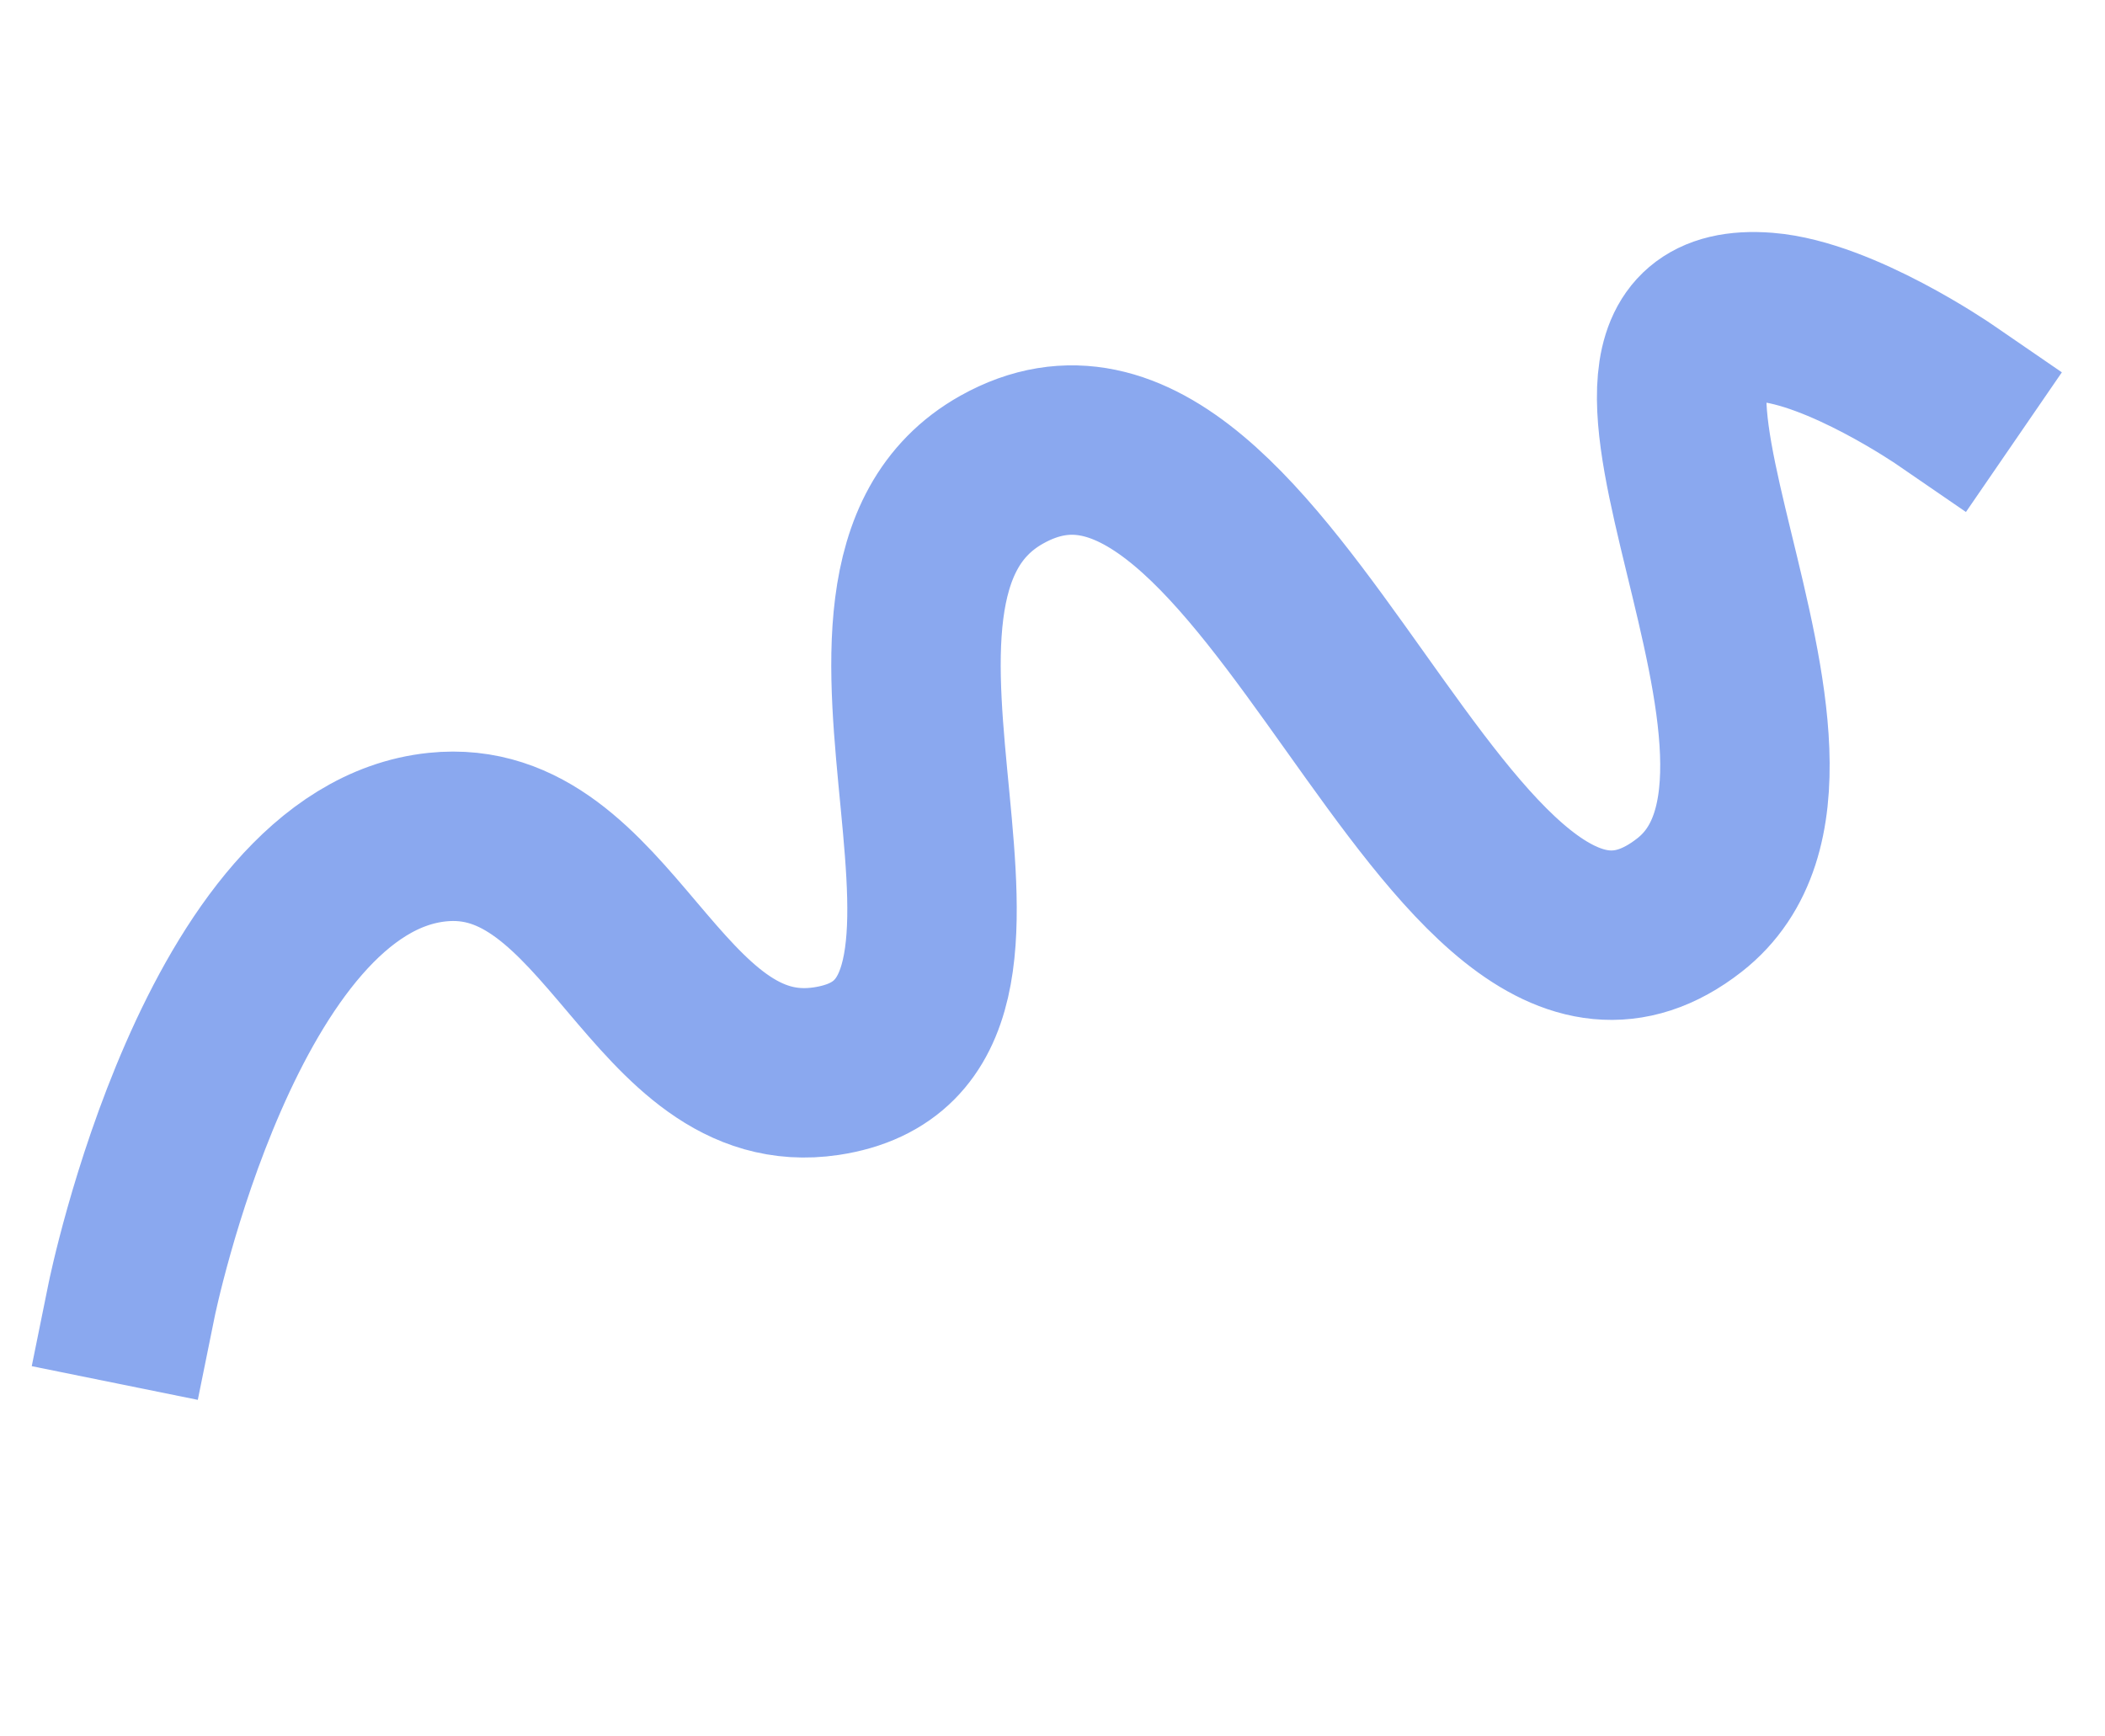 <svg width="833" height="687" viewBox="0 0 833 687" fill="none" xmlns="http://www.w3.org/2000/svg">
<path d="M52.084 514.499C52.084 514.499 87.438 340.24 173.024 331.31C241.341 324.182 259.102 434.093 326.945 423.933C422.121 409.679 313.019 232.637 396.407 185.877C502.935 126.141 572.404 433.406 668.579 358.189C739.415 302.789 607.934 118.296 698.852 125.56C728.399 127.921 769.313 156.016 769.313 156.016" stroke="#8AA8EF" stroke-width="67.052" stroke-linecap="square" stroke-linejoin="round"/>
</svg>

